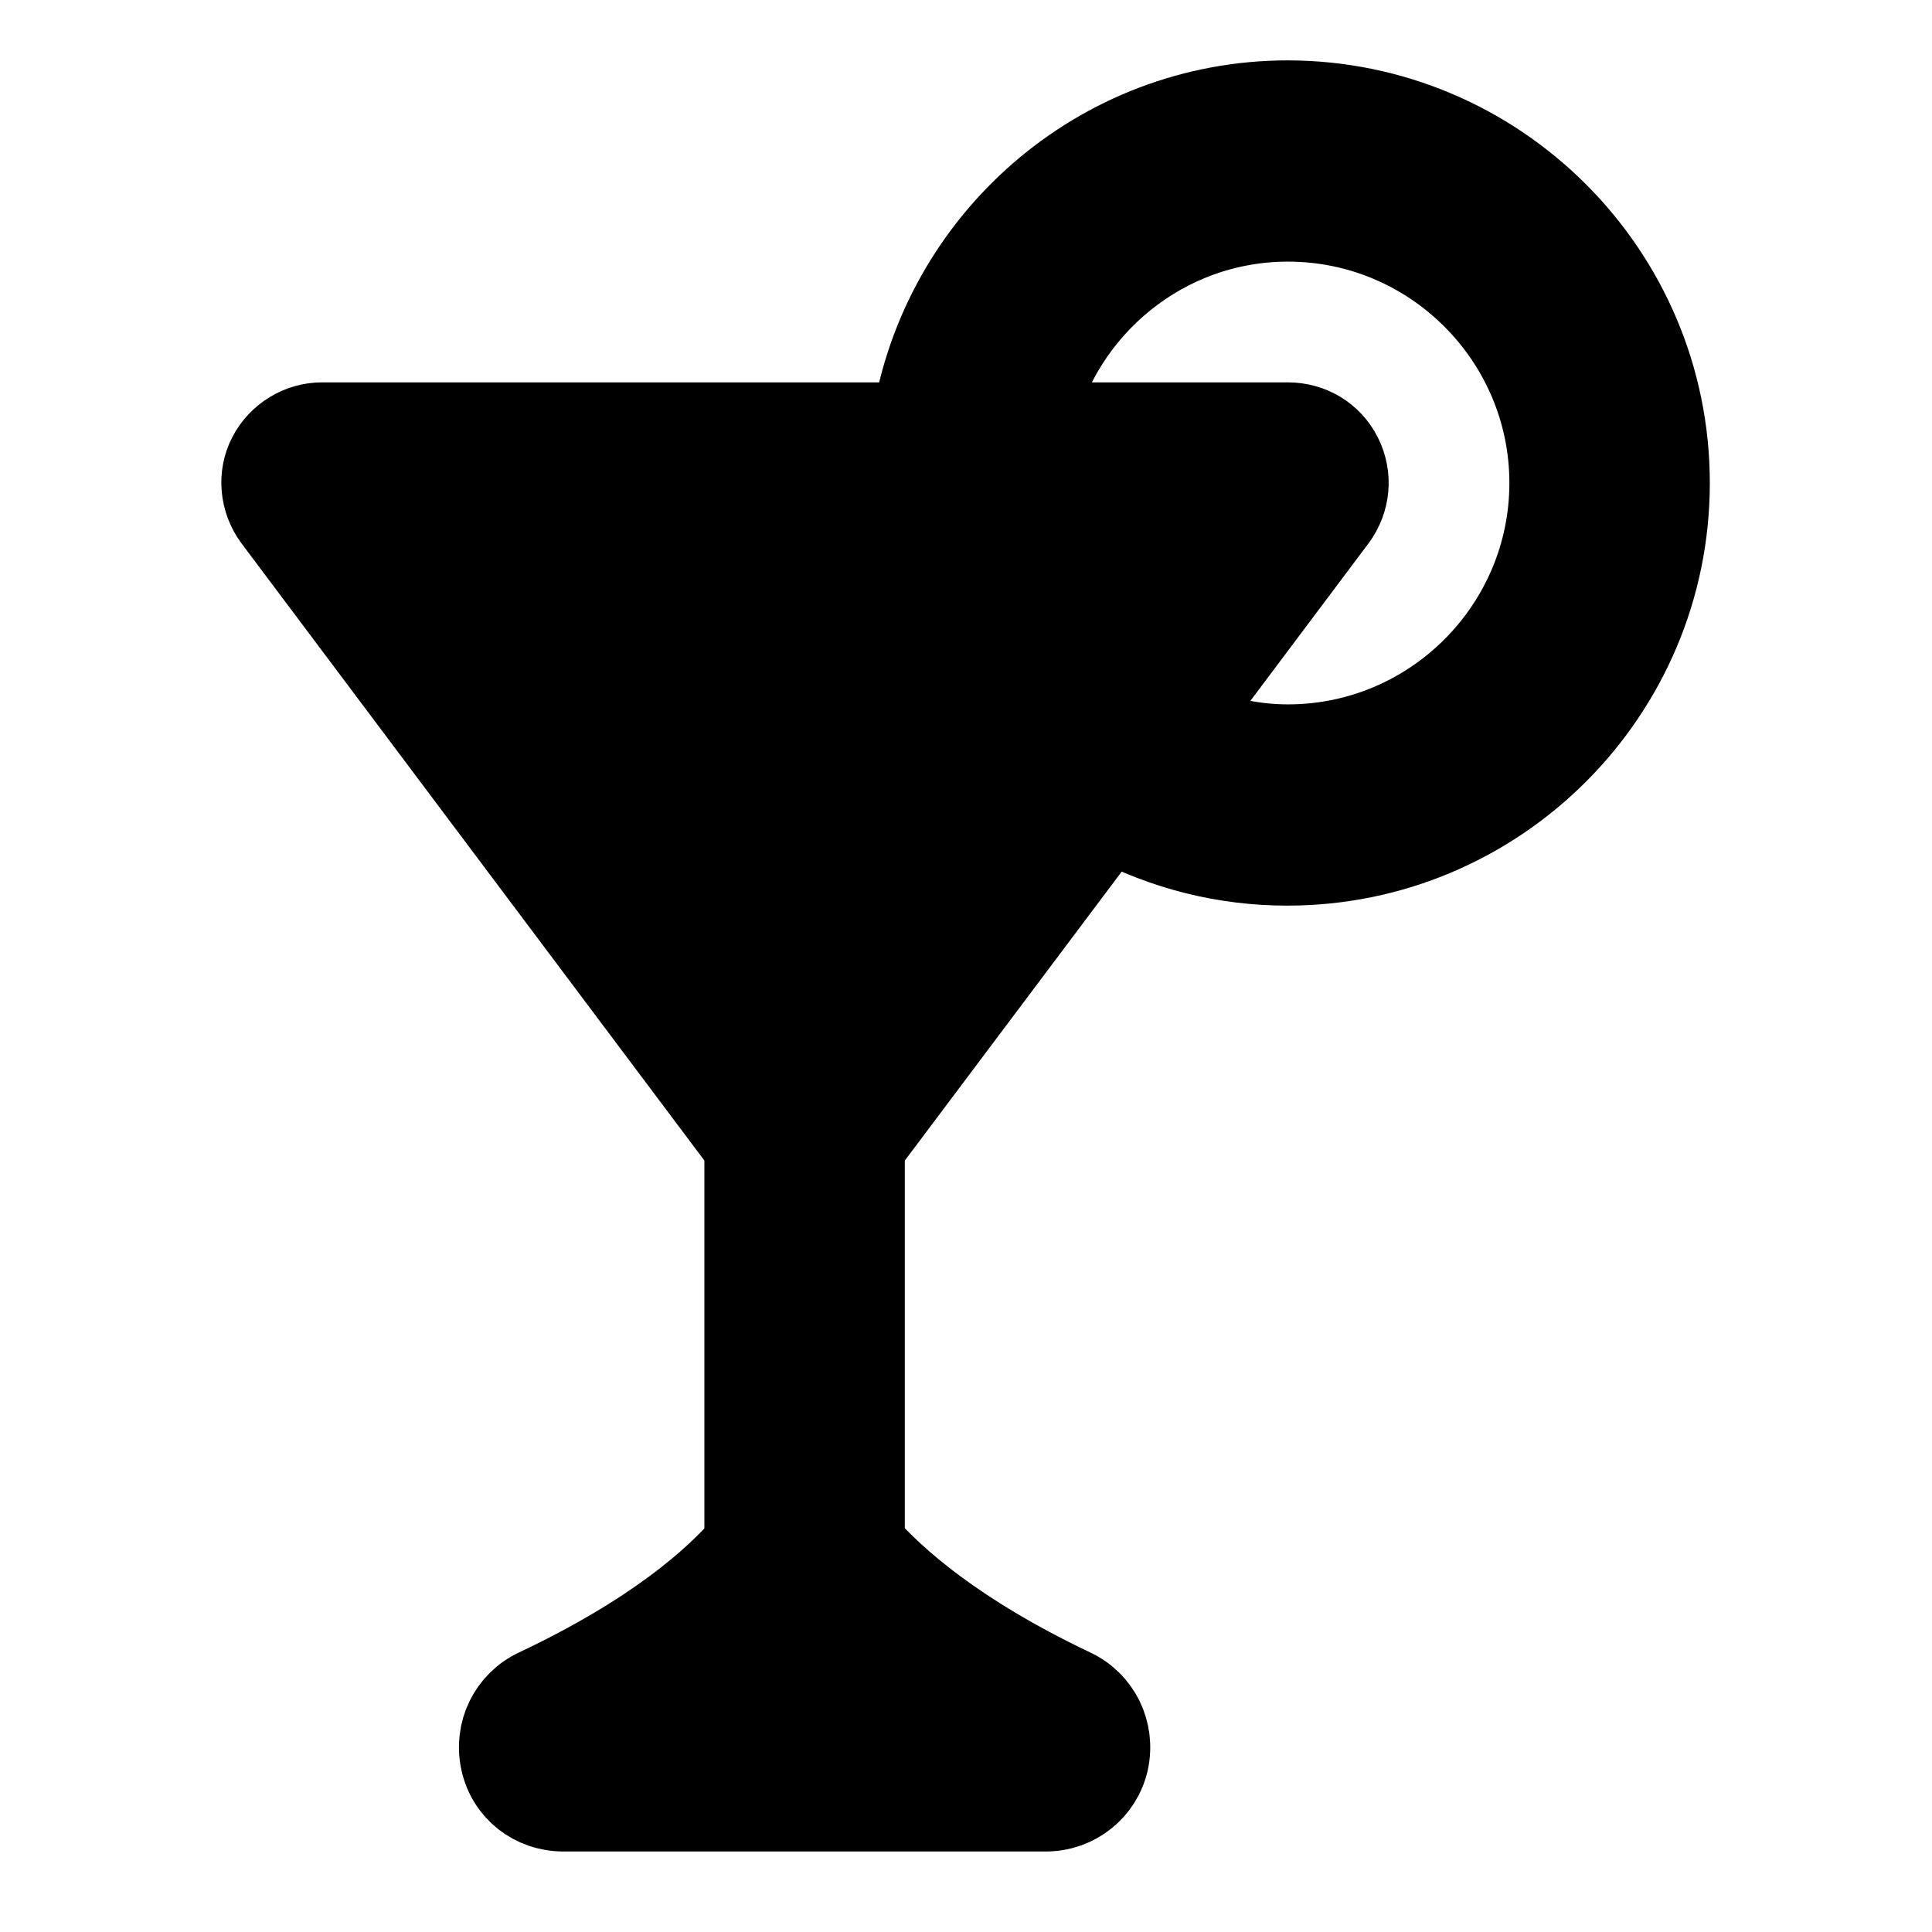 <svg viewBox="0 0 24 24" fill="currentColor" stroke="currentColor" xmlns="http://www.w3.org/2000/svg">
<path d="M16 1.25C13.64 1.25 11.69 2.99 11.33 5.25H4C3.72 5.25 3.46 5.41 3.33 5.66C3.2 5.91 3.23 6.22 3.4 6.45L9.25 14.25V19.18C8.87 19.62 8.12 20.29 6.66 20.98C6.32 21.14 6.14 21.51 6.22 21.88C6.3 22.25 6.62 22.5 7 22.5H12.99C13.37 22.5 13.69 22.24 13.77 21.88C13.85 21.51 13.67 21.14 13.33 20.98C11.88 20.29 11.13 19.62 10.74 19.18V14.25L13.78 10.2C14.46 10.56 15.21 10.75 15.99 10.75C18.61 10.75 20.74 8.62 20.74 6C20.74 3.38 18.61 1.25 15.99 1.25H16ZM16 9.25C15.55 9.25 15.11 9.15 14.71 8.97L16.6 6.45C16.77 6.22 16.8 5.92 16.67 5.66C16.54 5.4 16.28 5.25 16 5.25H12.85C13.19 3.82 14.47 2.75 16 2.75C17.79 2.75 19.25 4.21 19.25 6C19.25 7.79 17.79 9.25 16 9.25Z" />
</svg>
